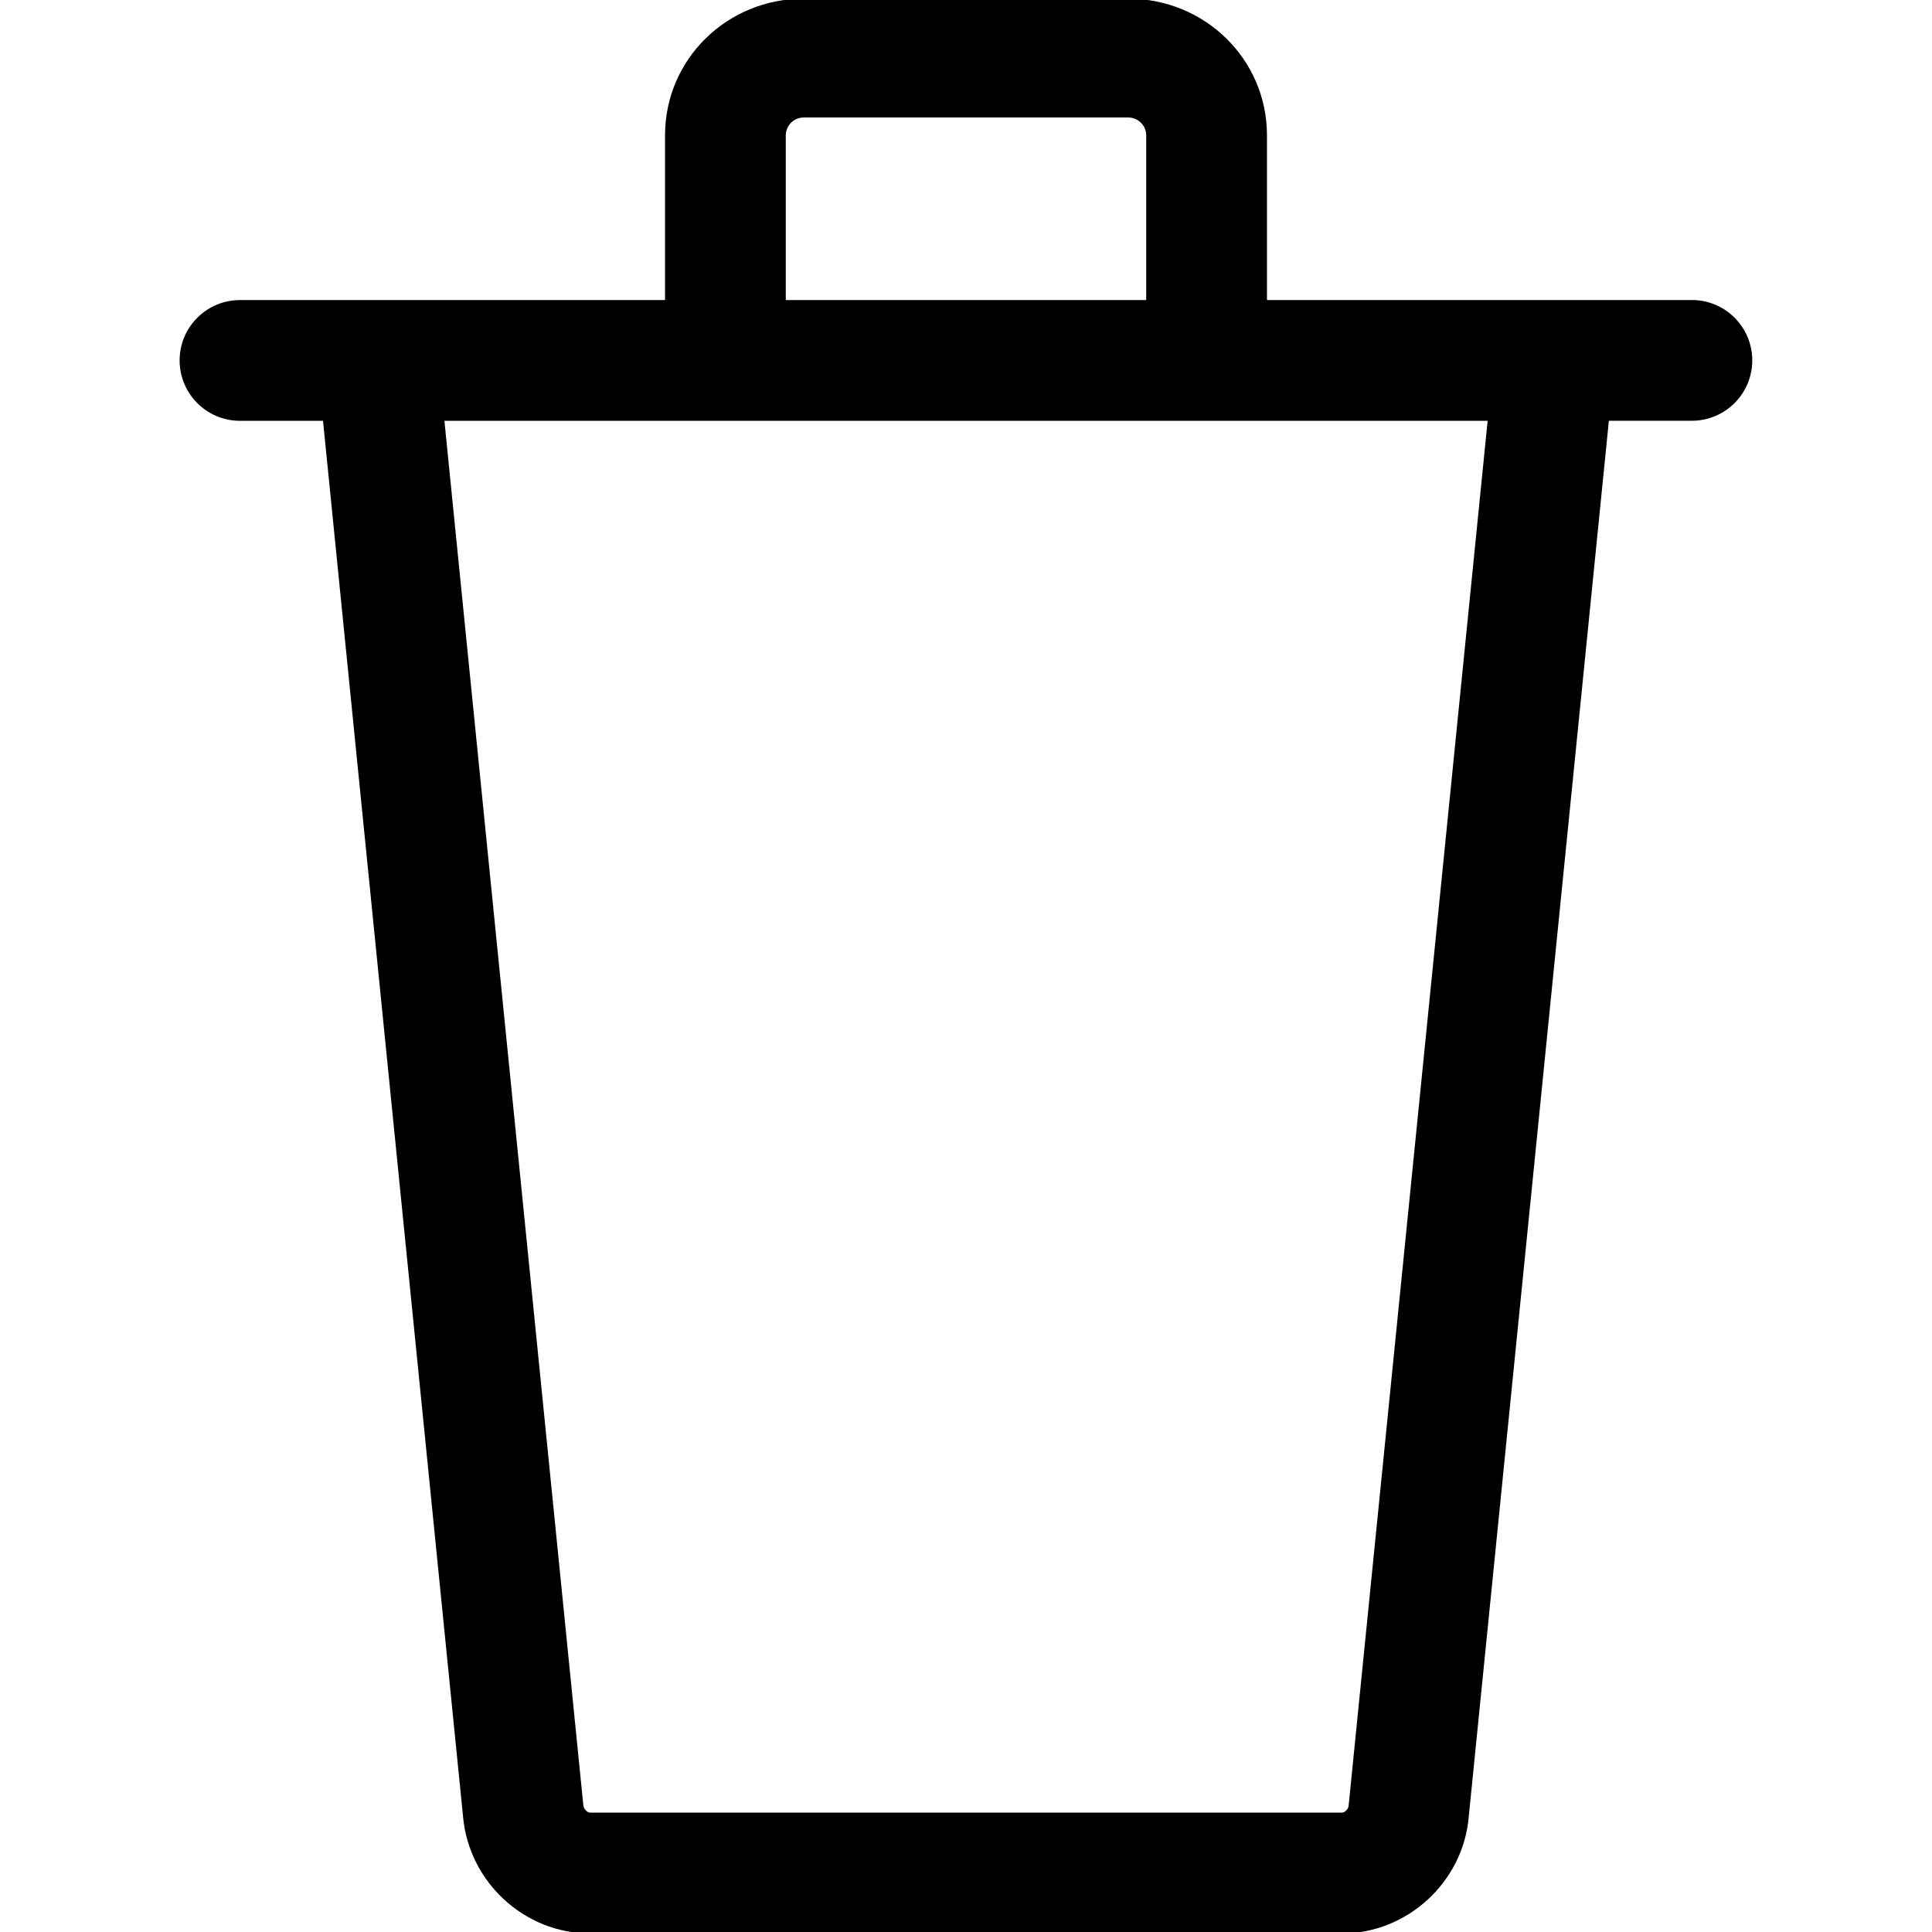 <!-- Generated by IcoMoon.io -->
<svg version="1.1" xmlns="http://www.w3.org/2000/svg" width="32" height="32" viewBox="0 0 32 32">
<title>line2-trash</title>
<path d="M28.025 4.97h-7.040v-2.727c0-1.266-1.032-2.265-2.298-2.265h-5.375c-1.267 0-2.297 0.999-2.297 2.265v2.727h-7.040c-0.552 0-1 0.448-1 1s0.448 1 1 1h1.375l2.32 23.122c0.097 1.082 1.019 1.931 2.098 1.931h12.462c1.079 0 2-0.849 2.096-1.921l2.322-23.133h1.375c0.552 0 1-0.448 1-1s-0.448-1-1-1zM13.015 2.243c0-0.163 0.133-0.297 0.297-0.297h5.375c0.164 0 0.298 0.133 0.298 0.297v2.727h-5.97v-2.727zM22.337 29.913c-0.005 0.055-0.070 0.11-0.105 0.11h-12.463c-0.035 0-0.101-0.055-0.107-0.12l-2.301-22.933h17.279l-2.303 22.942z"></path>
</svg>
